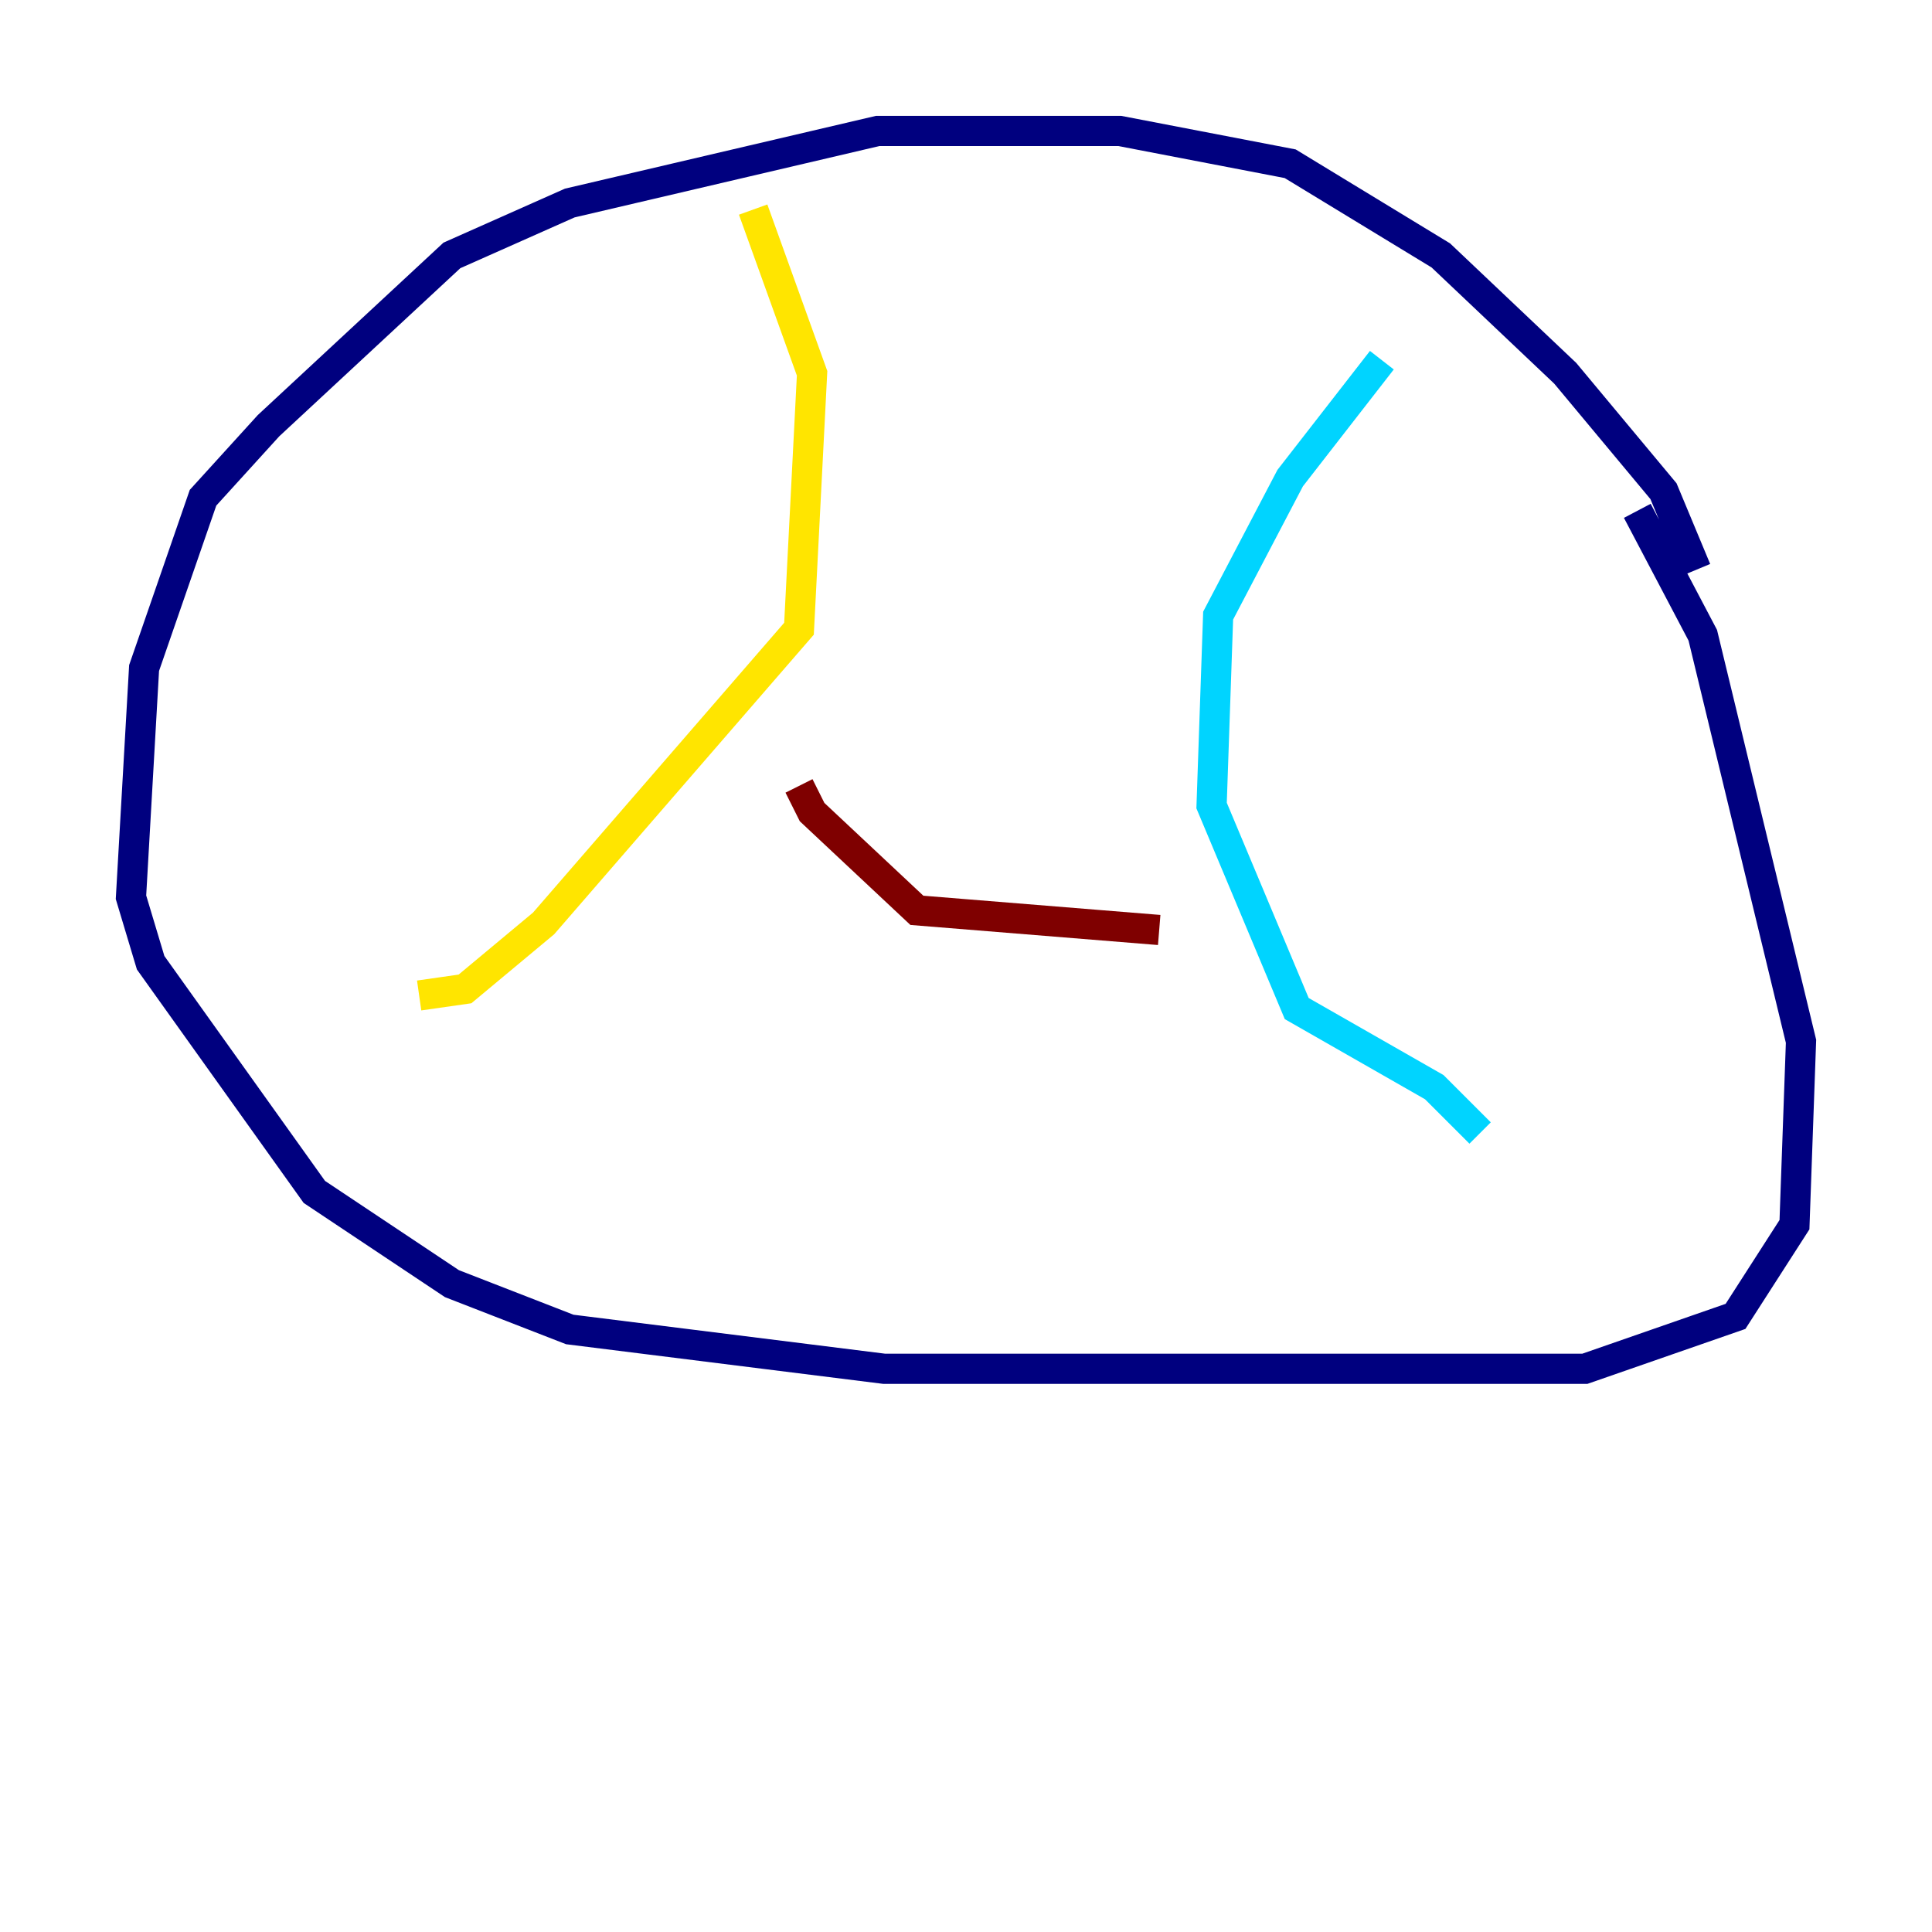 <?xml version="1.0" encoding="utf-8" ?>
<svg baseProfile="tiny" height="128" version="1.2" viewBox="0,0,128,128" width="128" xmlns="http://www.w3.org/2000/svg" xmlns:ev="http://www.w3.org/2001/xml-events" xmlns:xlink="http://www.w3.org/1999/xlink"><defs /><polyline fill="none" points="112.38,37.749 110.21,32.542 103.702,24.732 95.458,16.922 85.478,10.848 74.197,8.678 58.142,8.678 37.749,13.451 29.939,16.922 17.79,28.203 13.451,32.976 9.546,44.258 8.678,59.444 9.98,63.783 20.827,78.969 29.939,85.044 37.749,88.081 58.576,90.685 105.003,90.685 114.983,87.214 118.888,81.139 119.322,68.99 112.814,42.088 108.475,33.844" stroke="#00007f" stroke-width="2" /><polyline fill="none" points="91.552,23.864 85.478,31.675 80.705,40.786 80.271,53.37 85.912,66.82 95.024,72.027 98.061,75.064" stroke="#00d4ff" stroke-width="2" /><polyline fill="none" points="49.898,13.885 53.803,24.732 52.936,41.654 36.014,61.18 30.807,65.519 27.77,65.953" stroke="#ffe500" stroke-width="2" /><polyline fill="none" points="52.936,52.068 53.803,53.803 60.746,60.312 76.8,61.614" stroke="#7f0000" stroke-width="2" /></svg>